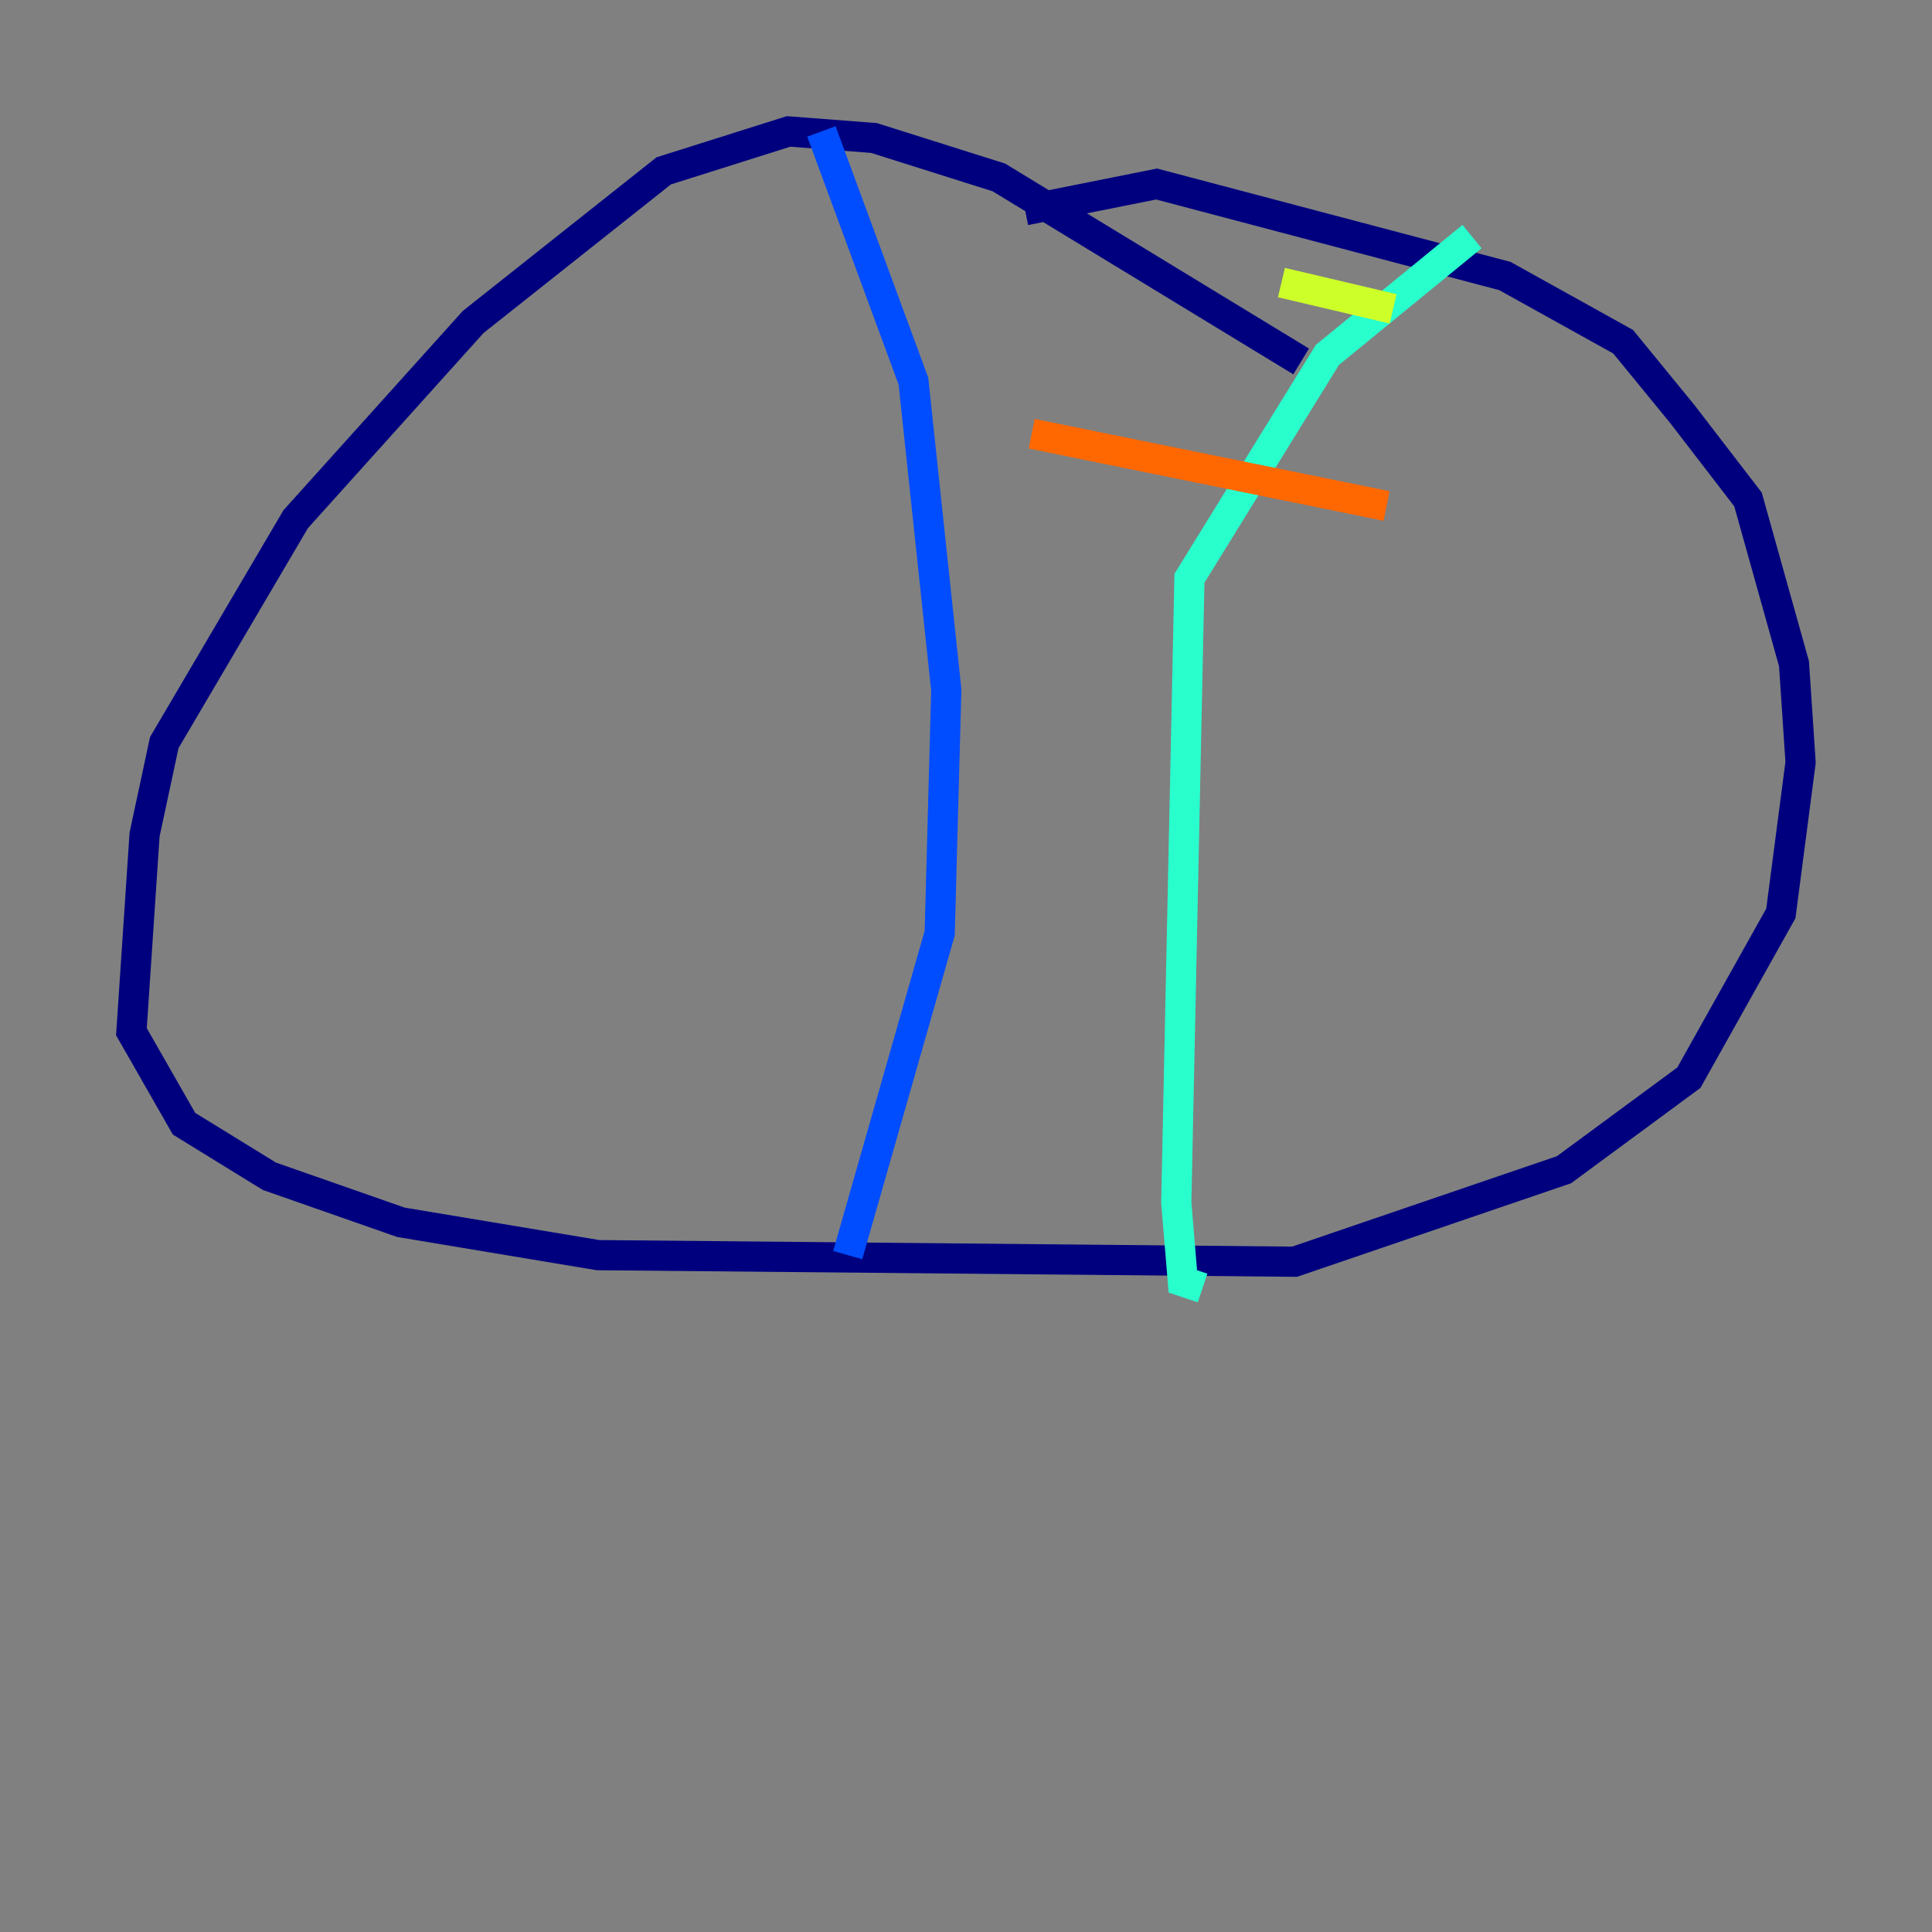 <?xml version="1.0" encoding="utf-8" ?>
<svg baseProfile="tiny" height="128" version="1.2" viewBox="0,0,128,128" width="128" xmlns="http://www.w3.org/2000/svg" xmlns:ev="http://www.w3.org/2001/xml-events" xmlns:xlink="http://www.w3.org/1999/xlink"><rect x="0" y="0" width="128" height="128" fill="#808080" stroke="none"/><defs /><polyline fill="none" points="86.204,23.946 66.177,11.755 57.905,9.143 52.245,8.707 43.973,11.32 31.347,21.333 19.592,34.395 10.884,49.197 9.578,55.292 8.707,68.354 12.191,74.449 17.85,77.932 26.558,80.98 39.619,83.156 85.769,83.592 103.619,77.497 111.891,71.401 117.986,60.517 119.293,50.503 118.857,43.973 115.809,33.088 111.456,27.429 107.537,22.64 99.701,18.286 76.626,12.191 67.918,13.932" stroke="#00007f" stroke-width="2" /><polyline fill="none" points="54.422,8.707 60.517,25.252 62.694,45.714 62.258,61.823 56.163,83.156" stroke="#004cff" stroke-width="2" /><polyline fill="none" points="97.524,15.674 87.946,23.51 78.803,38.313 77.932,79.674 78.367,84.898 79.674,85.333" stroke="#29ffcd" stroke-width="2" /><polyline fill="none" points="84.898,18.721 92.299,20.463" stroke="#cdff29" stroke-width="2" /><polyline fill="none" points="68.354,28.735 91.864,33.524" stroke="#ff6700" stroke-width="2" /><polyline fill="none" points="80.109,46.15 80.109,46.15" stroke="#7f0000" stroke-width="2" /></svg>